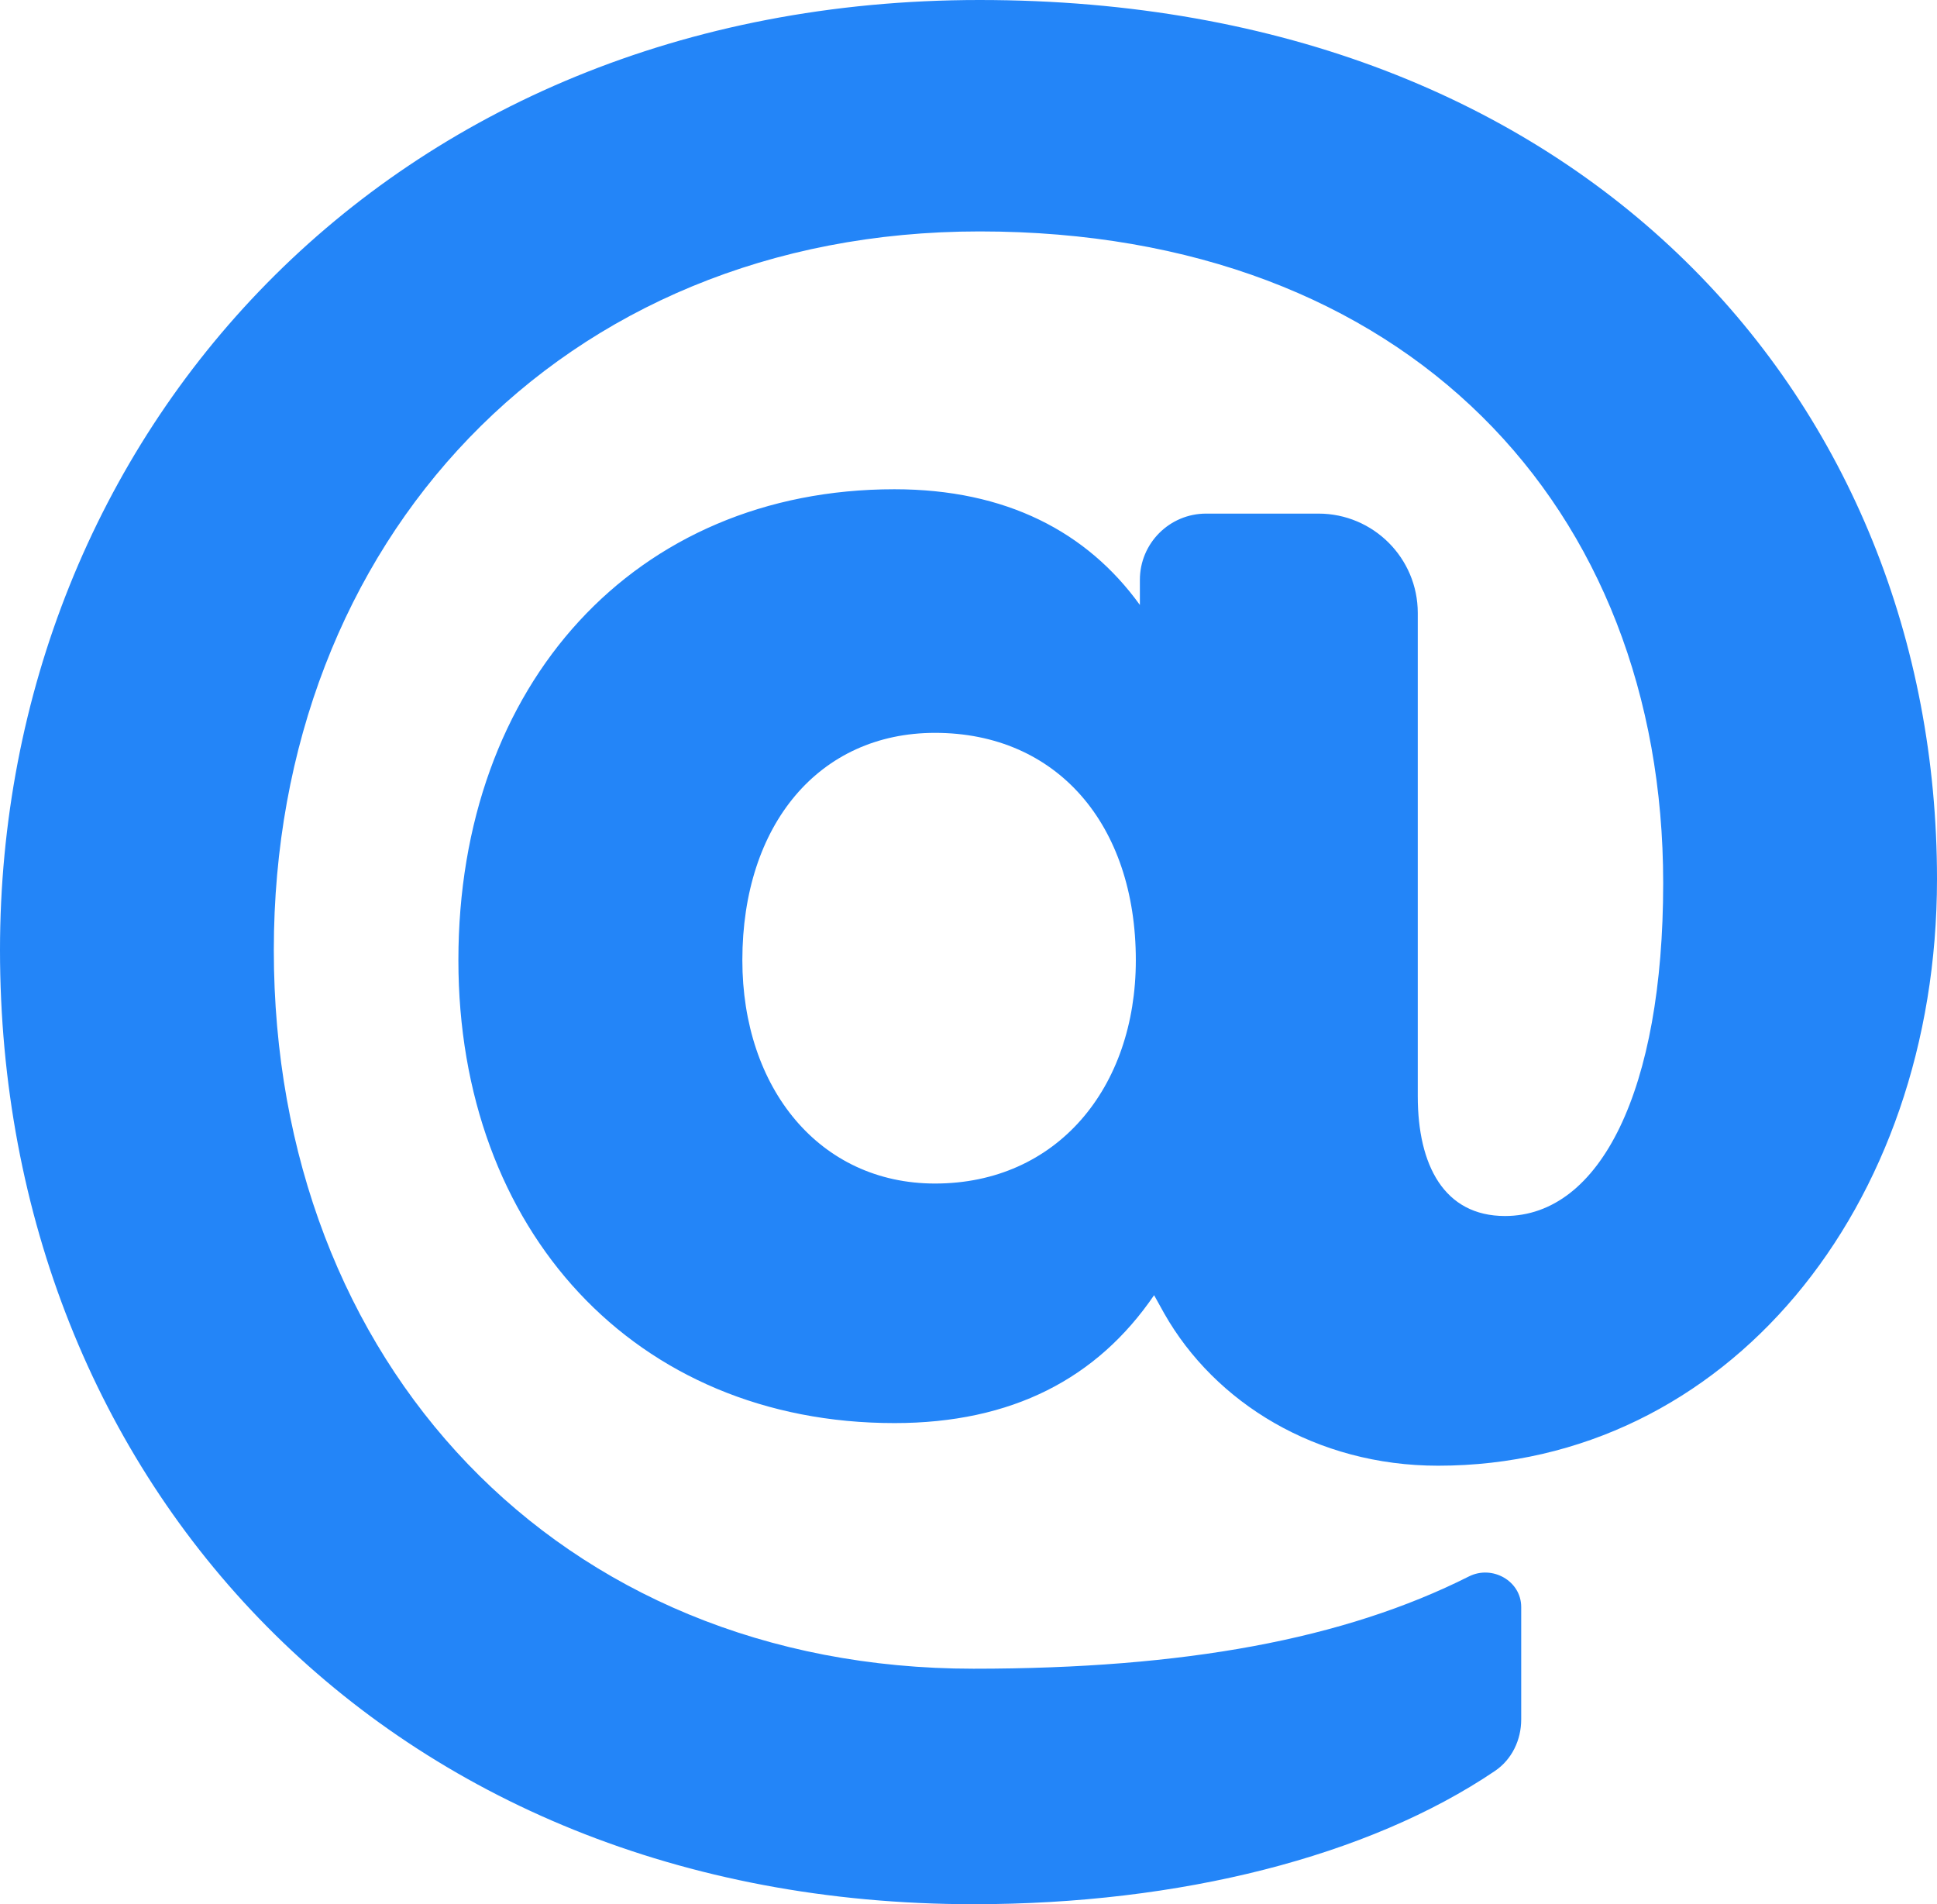 <svg width="117" height="115" viewBox="0 0 117 115" fill="none" xmlns="http://www.w3.org/2000/svg">
<path d="M58.806 115C71.265 115 82.657 112.119 90.297 106.954C91.322 106.261 91.885 105.081 91.885 103.844V97.05C91.885 95.475 90.134 94.497 88.728 95.205C81.184 99.002 71.536 100.778 58.806 100.778C33.691 100.778 16.539 82.266 16.539 57.377C16.539 32.734 33.814 13.976 59.174 13.976C85.024 13.976 100.461 30.65 100.461 53.332C100.461 65.837 96.663 73.438 90.905 73.438C87.229 73.438 85.637 70.373 85.637 66.205V37.018C85.637 33.704 82.95 31.018 79.637 31.018H72.852C70.643 31.018 68.852 32.809 68.852 35.018V36.535C65.667 32.121 60.767 29.547 54.028 29.547C38.347 29.547 27.688 41.317 27.688 57.99C27.688 74.296 38.347 85.944 54.028 85.944C61.134 85.944 66.28 83.246 69.71 78.22L70.323 79.323C73.385 84.718 79.511 88.518 86.862 88.518C104.259 88.518 117 72.948 117 53.086C117 24.398 95.805 0 59.174 0C23.277 0 0 26.482 0 57.377C0 89.499 23.4 115 58.806 115ZM56.478 71.477C49.495 71.477 44.84 65.714 44.84 57.99C44.84 49.776 49.495 44.259 56.478 44.259C63.829 44.259 68.607 49.776 68.607 57.99C68.607 65.714 63.829 71.477 56.478 71.477Z" fill="#2385F8"/>
</svg>
